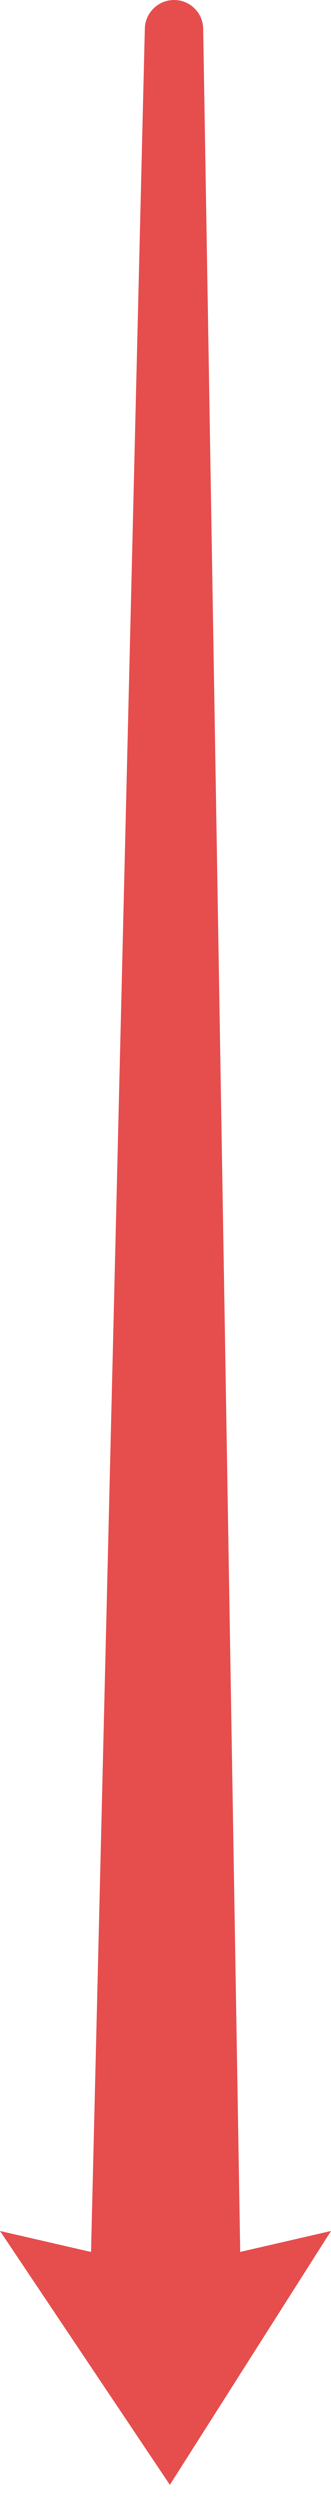 <?xml version="1.0" encoding="UTF-8"?>
<svg width="11px" height="83px" viewBox="0 0 11 83" version="1.1" xmlns="http://www.w3.org/2000/svg" xmlns:xlink="http://www.w3.org/1999/xlink">
    <!-- Generator: Sketch 52.4 (67378) - http://www.bohemiancoding.com/sketch -->
    <title>合并形状</title>
    <desc>Created with Sketch.</desc>
    <g id="Page-1" stroke="none" stroke-width="1" fill="none" fill-rule="evenodd">
        <path d="M7.983,74.765 L11,74.07 L5.645,82.499 L-6.82121026e-12,74.07 L3.025,74.767 L4.813,0.95 C4.826,0.422 5.257,9.70565982e-17 5.786,0 C6.313,-9.6847764e-17 6.743,0.423 6.752,0.95 L7.983,74.765 Z" id="合并形状" fill="#E64D4D"></path>
    </g>
</svg>